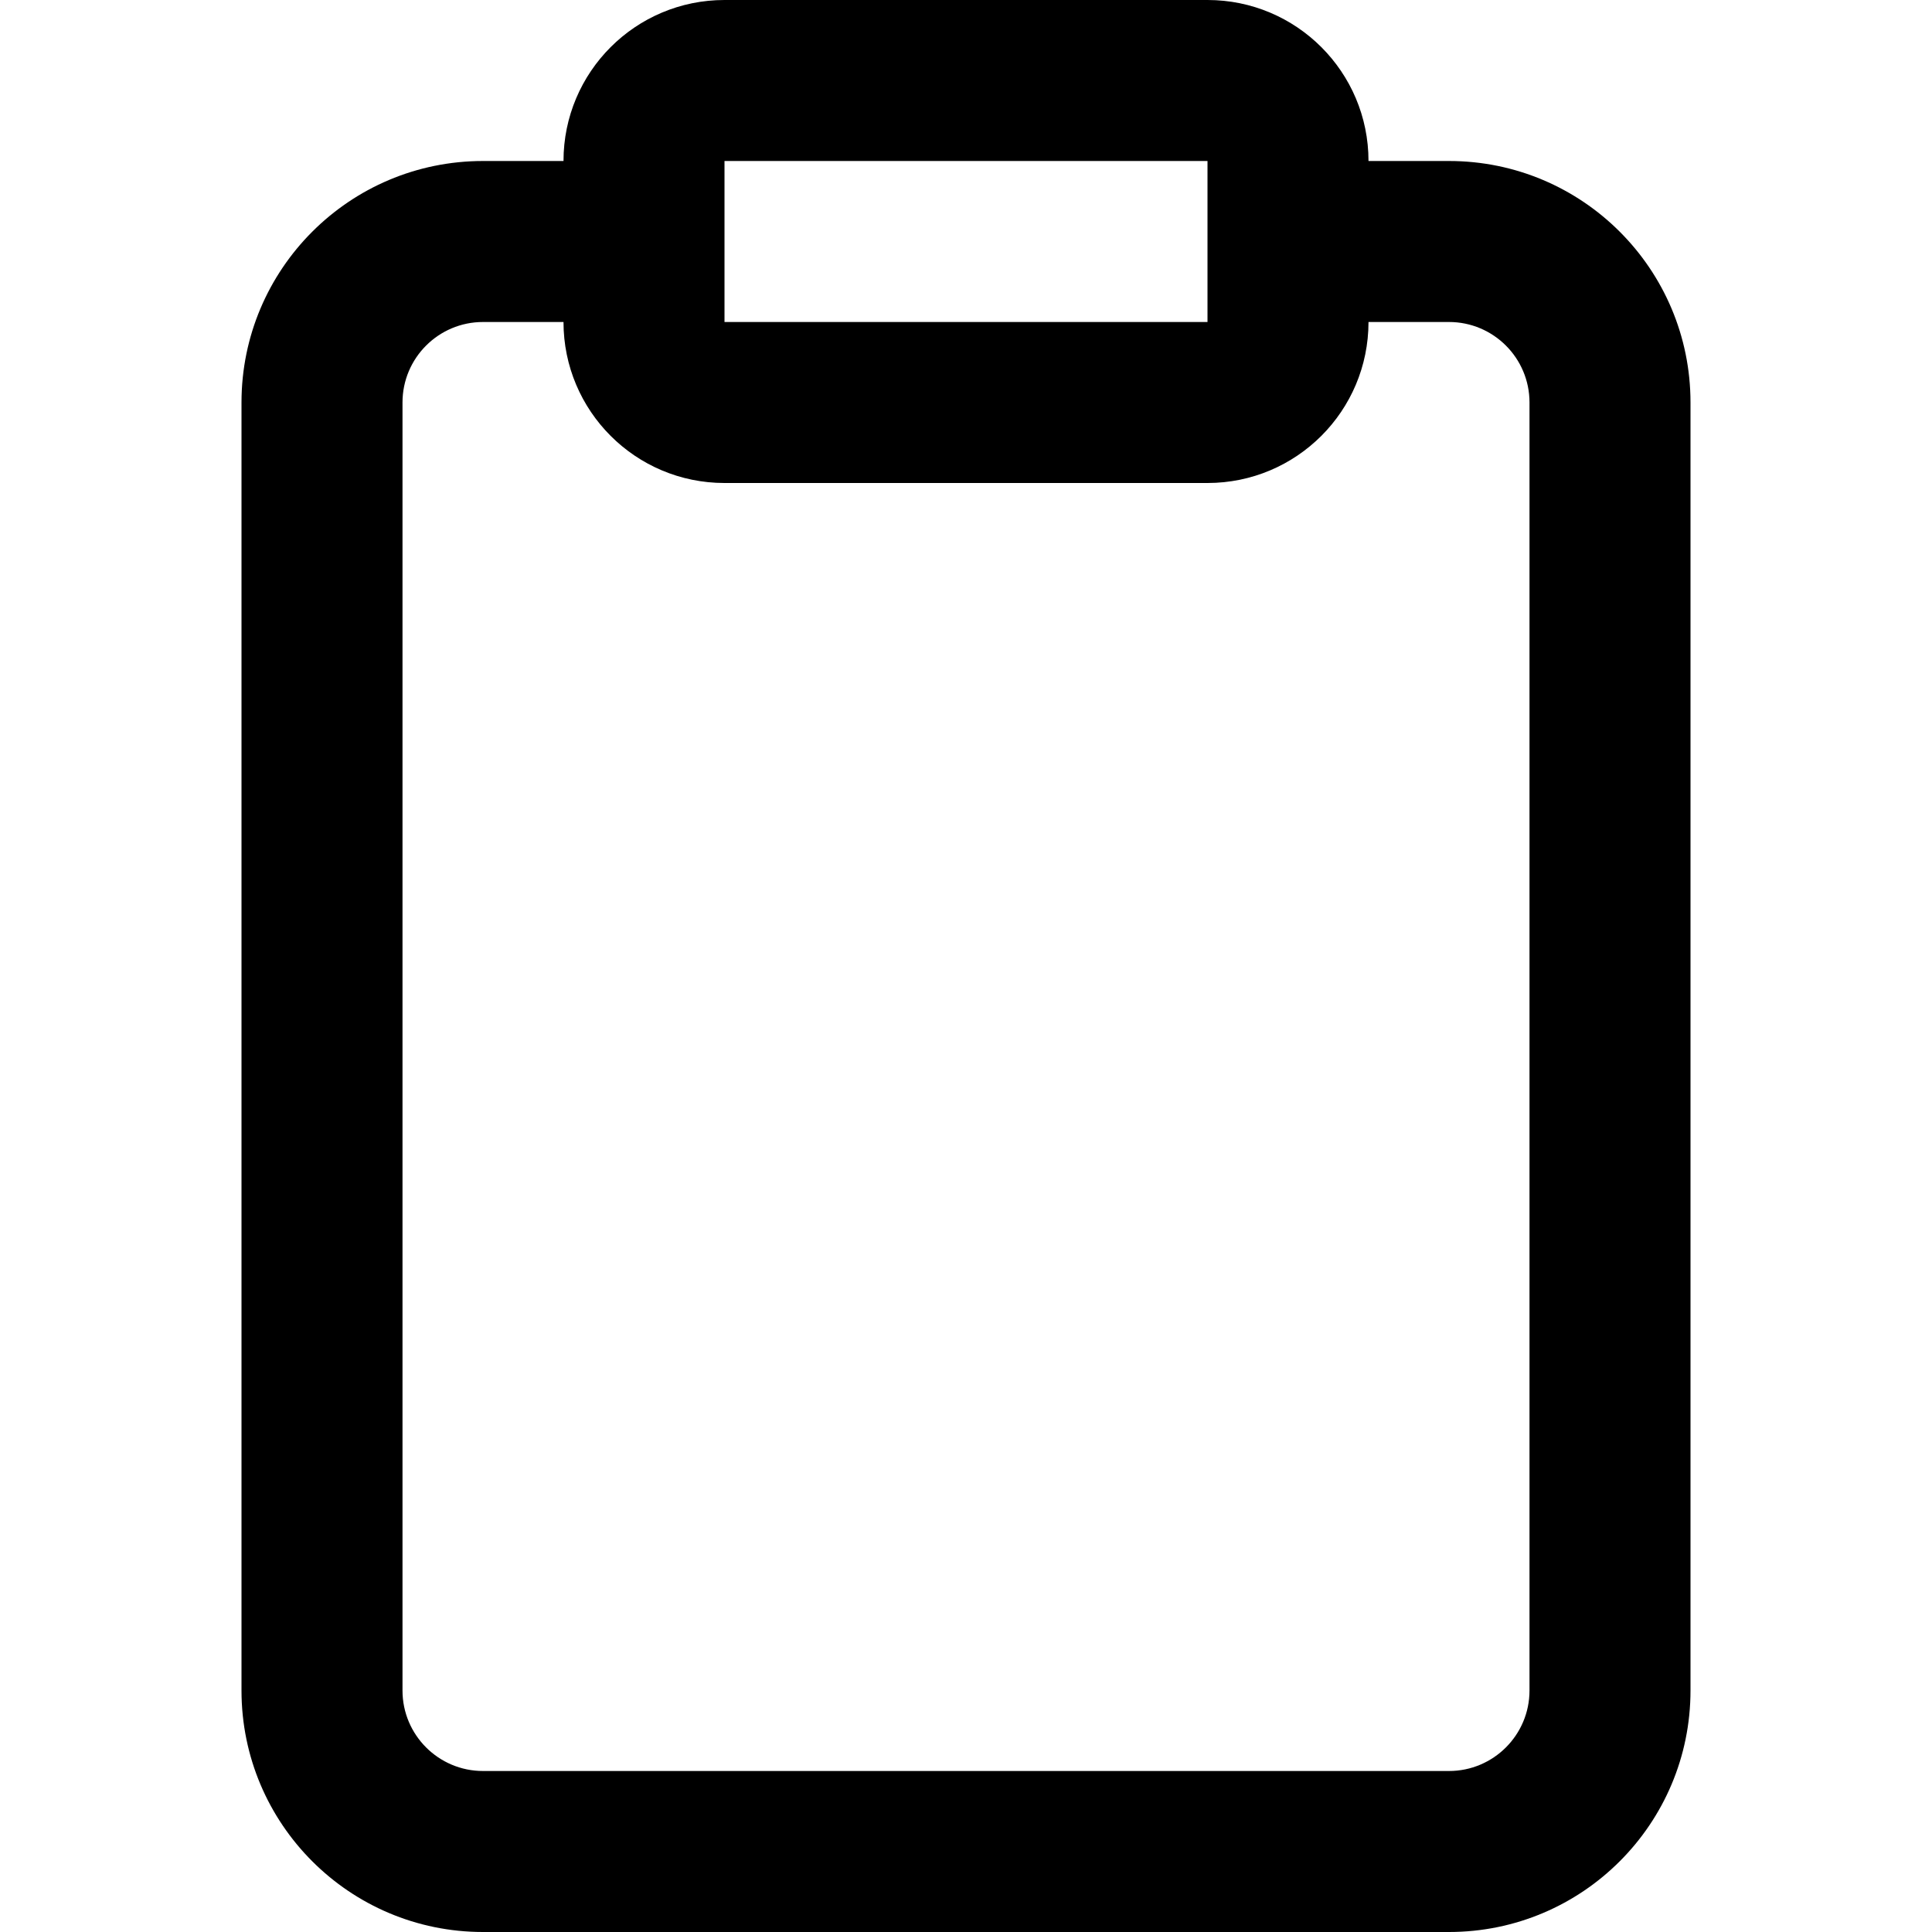 <svg width="24" height="24" viewBox="0 0 24 24" fill="currentColor" xmlns="http://www.w3.org/2000/svg">
<path d="M7 2C7 0.895 7.895 0 9 0H15C16.105 0 17 0.895 17 2H18C19.657 2 21 3.343 21 5V21C21 22.657 19.657 24 18 24H6C4.343 24 3 22.657 3 21V5C3 3.343 4.343 2 6 2H7ZM15 6H9C7.895 6 7 5.105 7 4H6C5.448 4 5 4.448 5 5V21C5 21.552 5.448 22 6 22H18C18.552 22 19 21.552 19 21V5C19 4.448 18.552 4 18 4H17C17 5.105 16.105 6 15 6ZM15 2H9V4H15V2Z"/>
</svg>
